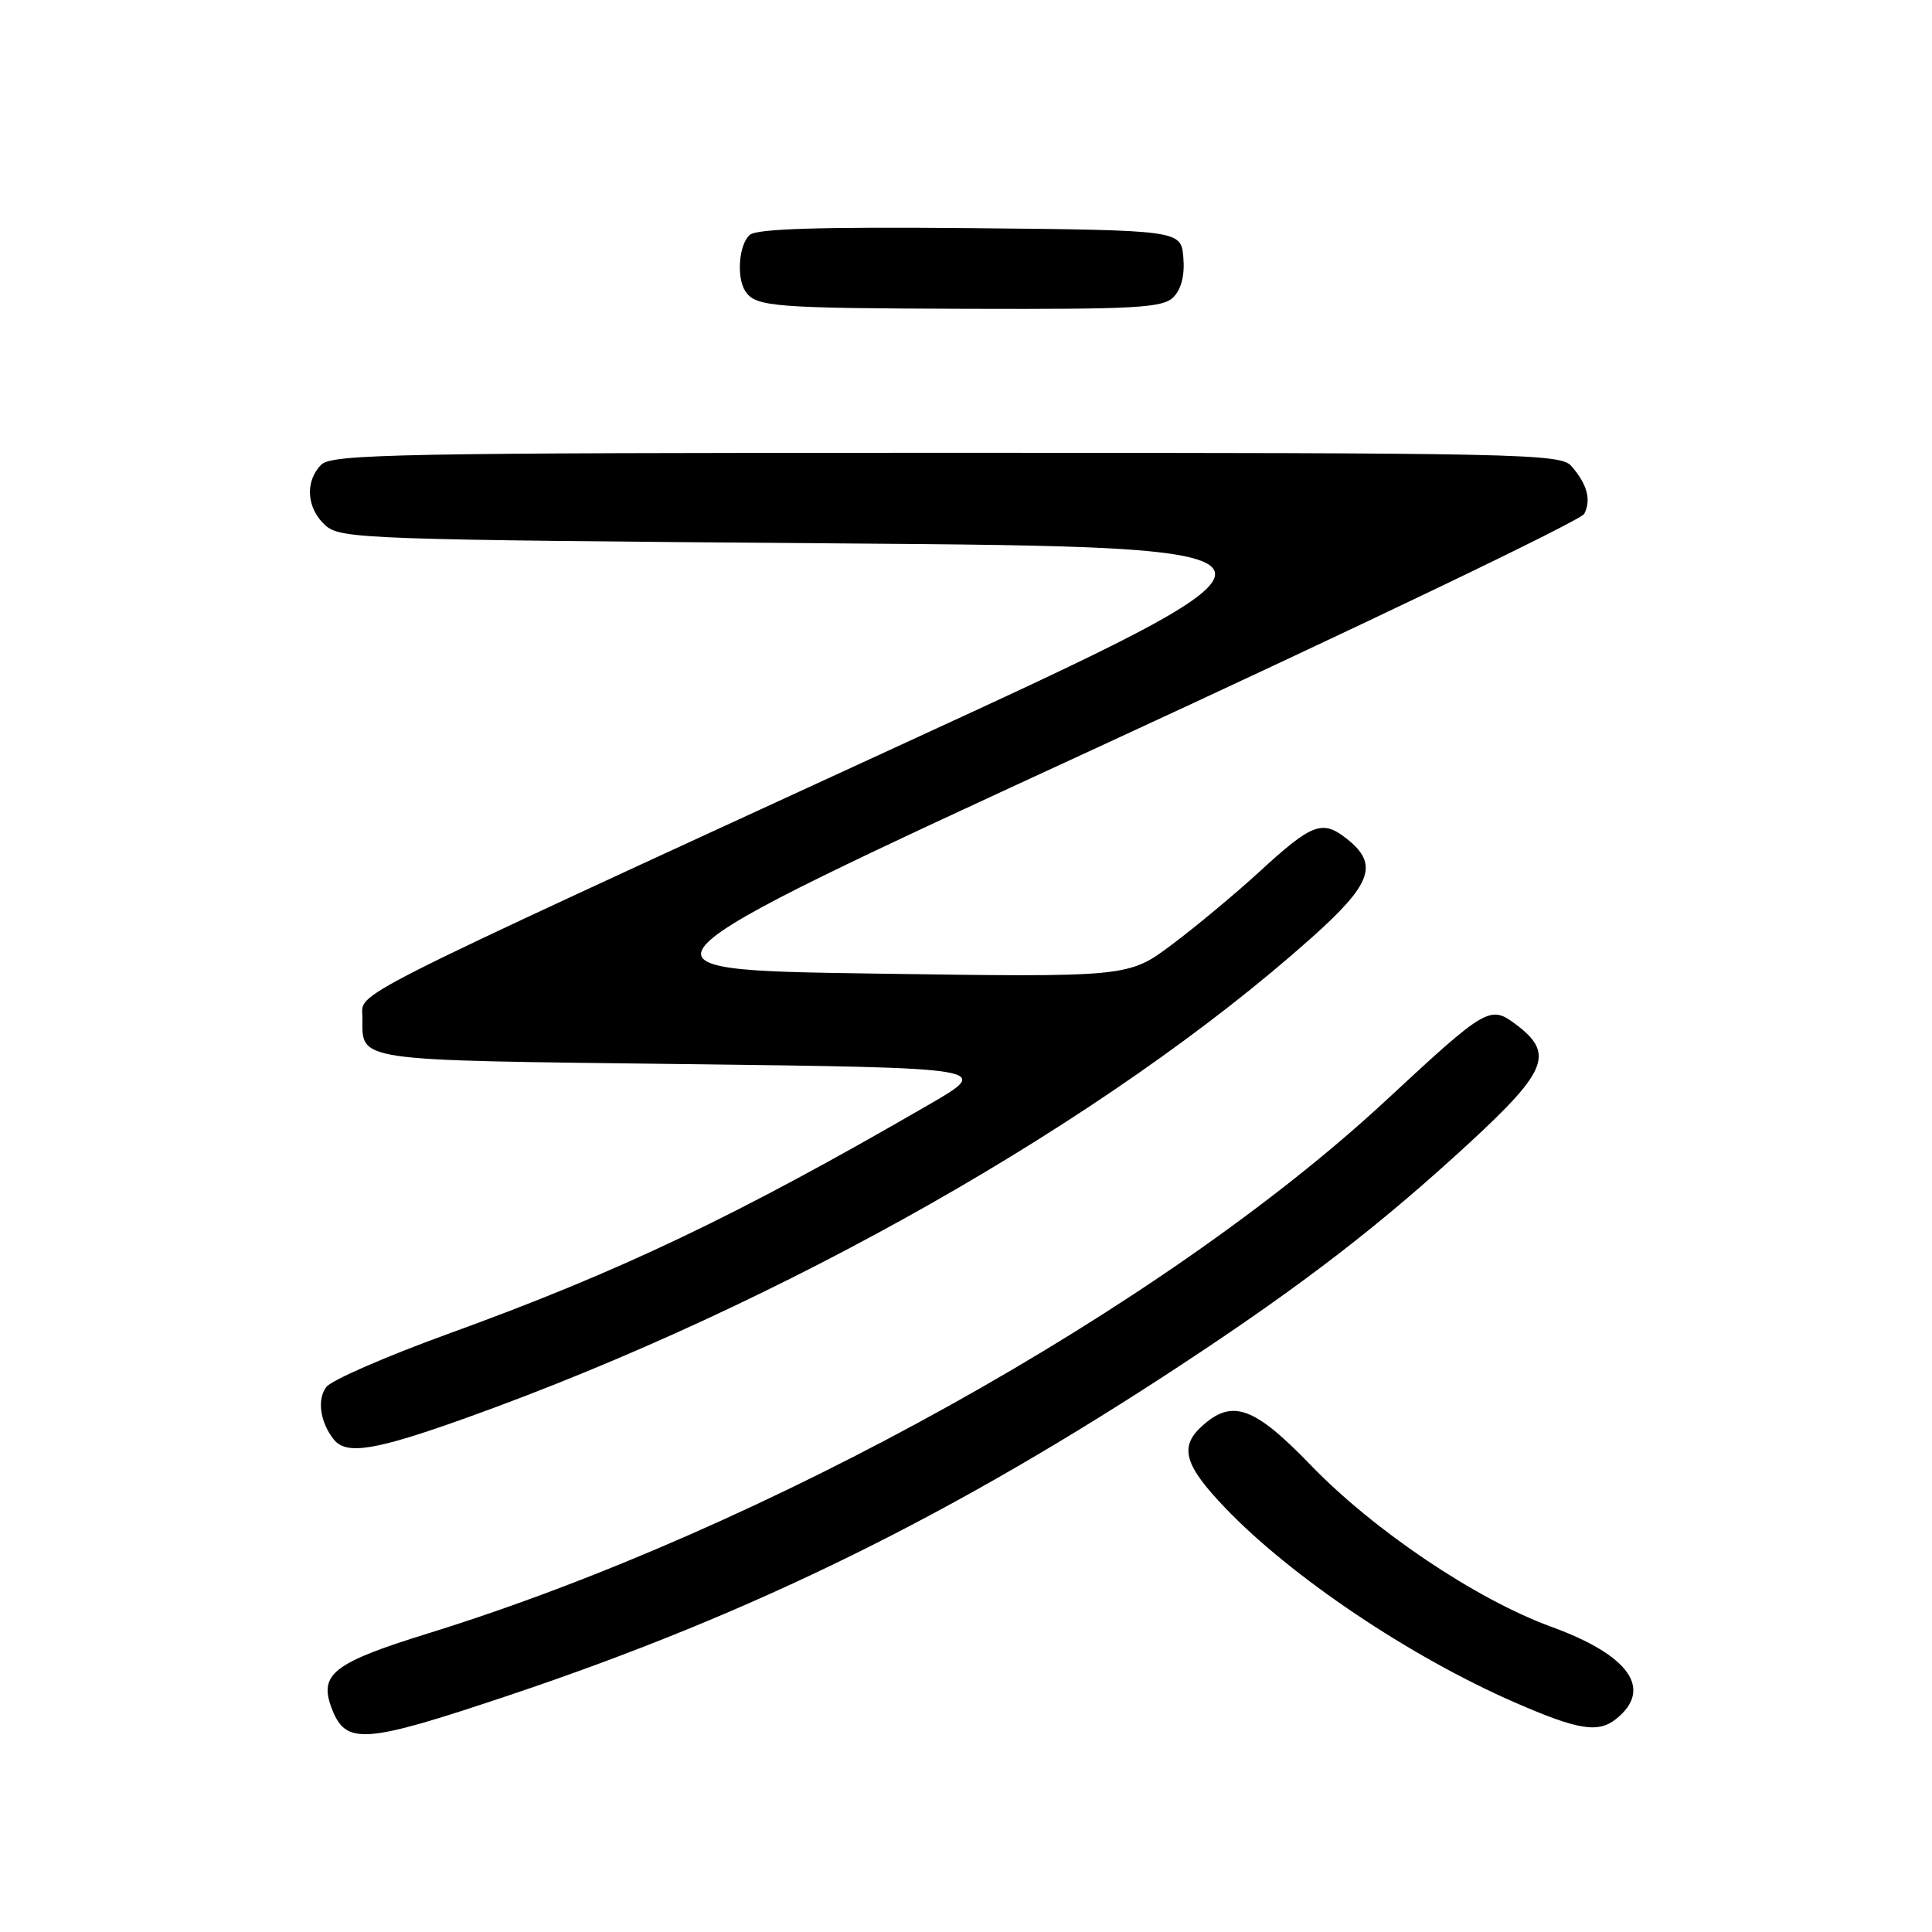 <?xml version="1.0" encoding="UTF-8" standalone="no"?>
<!DOCTYPE svg PUBLIC "-//W3C//DTD SVG 1.1//EN" "http://www.w3.org/Graphics/SVG/1.1/DTD/svg11.dtd" >
<svg xmlns="http://www.w3.org/2000/svg" xmlns:xlink="http://www.w3.org/1999/xlink" version="1.1" viewBox="0 0 256 256">
 <g >
 <path fill="currentColor"
d=" M 67.50 224.62 C 99.87 213.77 126.45 200.68 157.00 180.53 C 172.79 170.12 183.02 162.22 194.80 151.35 C 205.08 141.86 205.97 139.54 200.81 135.70 C 197.43 133.18 196.93 133.48 183.67 145.79 C 154.12 173.23 101.40 202.58 56.77 216.42 C 44.18 220.32 42.23 221.83 43.94 226.33 C 45.82 231.27 48.14 231.11 67.50 224.62 Z  M 214.17 227.75 C 219.06 223.81 215.91 219.33 205.59 215.57 C 195.61 211.93 182.07 202.83 173.64 194.10 C 166.11 186.30 163.21 185.30 159.15 189.08 C 156.25 191.77 156.98 194.21 162.36 199.82 C 171.10 208.95 186.82 219.51 200.67 225.56 C 209.14 229.26 211.77 229.68 214.17 227.75 Z  M 61.89 187.84 C 103.65 172.86 146.76 148.37 173.75 124.29 C 181.81 117.10 182.73 114.51 178.44 111.13 C 175.20 108.58 173.87 109.08 166.79 115.59 C 163.64 118.47 158.47 122.78 155.29 125.16 C 149.50 129.50 149.50 129.50 115.52 129.00 C 81.54 128.50 81.54 128.50 145.32 99.09 C 180.40 82.91 209.47 68.96 209.92 68.09 C 210.87 66.22 210.32 64.17 208.21 61.75 C 206.79 60.11 201.57 60.00 125.42 60.00 C 52.86 60.00 43.97 60.17 42.57 61.57 C 40.38 63.77 40.61 67.34 43.10 69.60 C 45.12 71.42 48.09 71.52 110.77 72.00 C 176.32 72.50 176.32 72.50 118.91 98.91 C 44.43 133.17 48.00 131.37 48.02 134.76 C 48.05 140.71 46.30 140.46 90.71 141.00 C 131.50 141.50 131.50 141.50 123.03 146.40 C 97.63 161.11 82.24 168.45 59.50 176.70 C 51.25 179.69 43.94 182.87 43.25 183.77 C 41.98 185.41 42.41 188.46 44.24 190.75 C 45.91 192.83 49.73 192.20 61.89 187.84 Z  M 155.48 39.38 C 156.53 38.32 157.00 36.47 156.80 34.13 C 156.50 30.50 156.50 30.50 128.62 30.23 C 108.89 30.05 100.34 30.30 99.37 31.11 C 97.91 32.32 97.55 36.78 98.77 38.60 C 100.14 40.66 102.49 40.84 128.18 40.92 C 150.61 40.99 154.06 40.79 155.48 39.38 Z "/>
</g>
</svg>